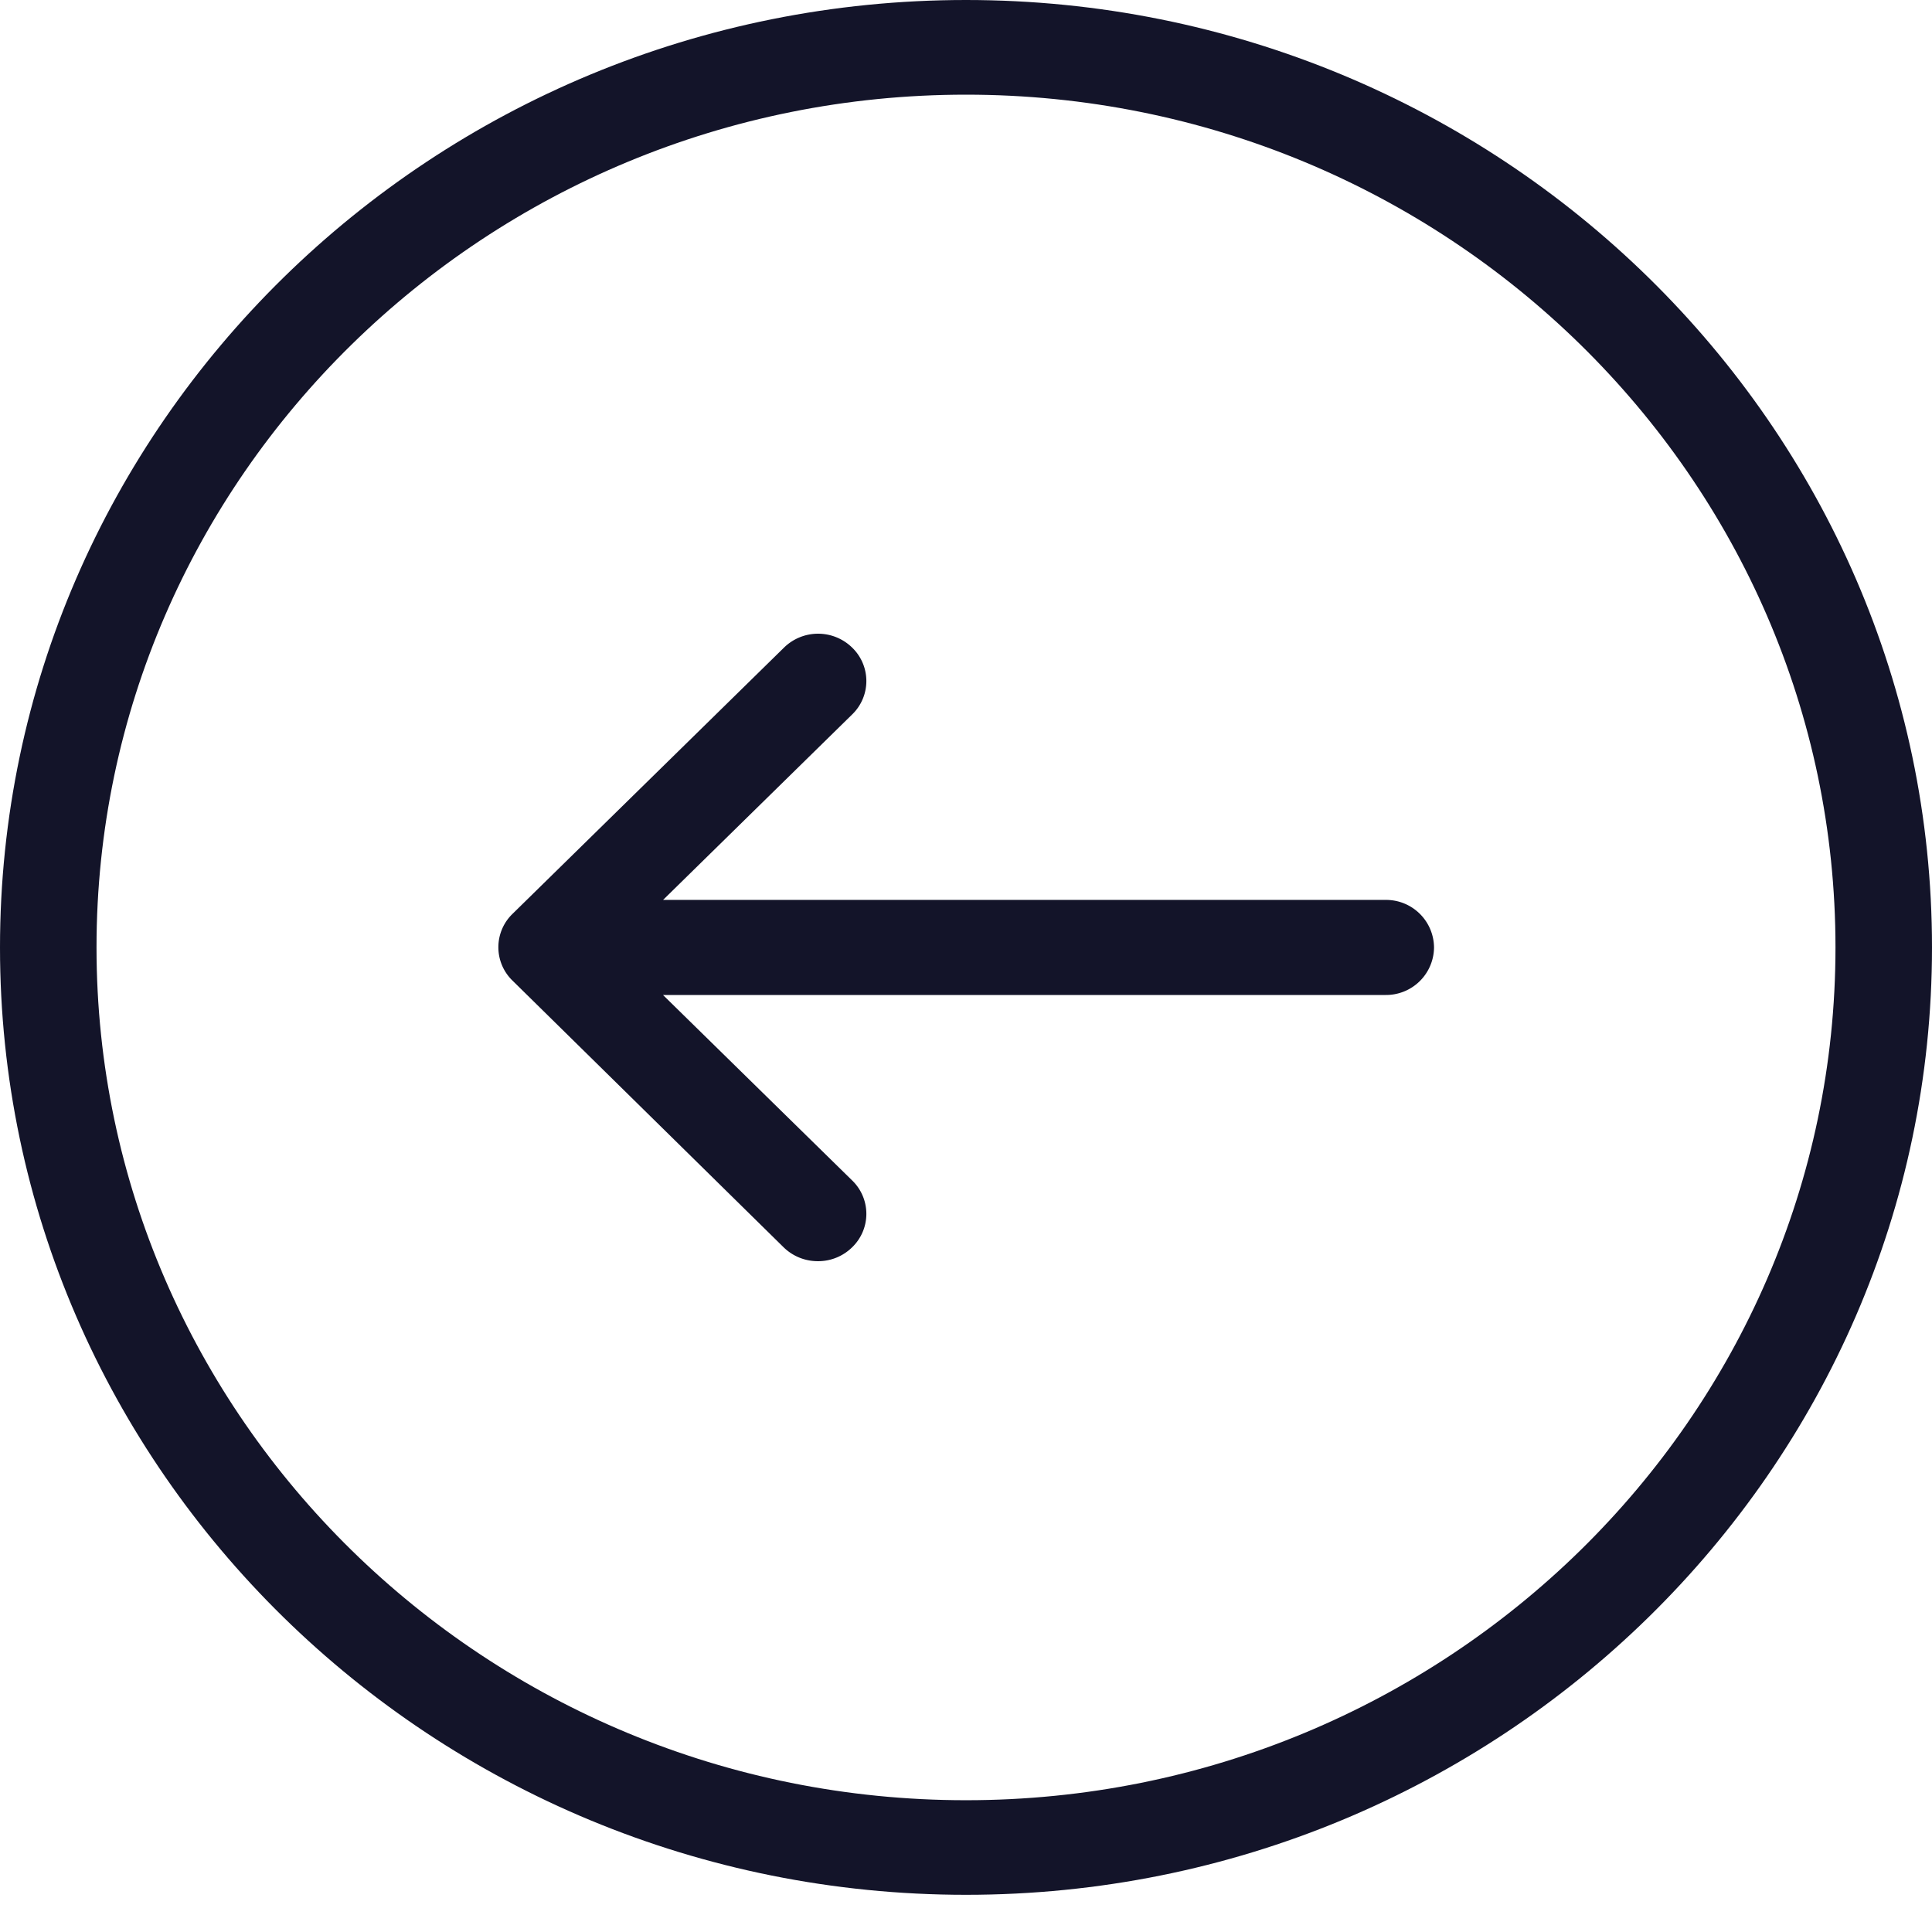 <svg width="24" height="24" fill="none" xmlns="http://www.w3.org/2000/svg"><g clip-path="url(#clip0)" fill="#131429"><path d="M12 23.538c6.617 0 12-5.28 12-11.769S18.617 0 12 0 0 5.28 0 11.77c0 6.489 5.383 11.768 12 11.768zm0-22.362c5.956 0 10.801 4.752 10.801 10.593 0 5.842-4.845 10.594-10.801 10.594S1.199 17.61 1.199 11.769C1.199 5.928 6.044 1.176 12 1.176z"/><path d="M9.734 15.494c.118.115.27.173.426.173a.602.602 0 00.426-.173.577.577 0 000-.83l-2.35-2.304h8.976a.596.596 0 00.602-.59.596.596 0 00-.602-.591H8.237l2.349-2.304a.577.577 0 000-.83.605.605 0 00-.847 0l-3.372 3.307a.577.577 0 000 .83l3.367 3.312z"/></g><defs><clipPath id="clip0"><path d="M0 0h24v23.538H0V0z" fill="#fff"/></clipPath></defs></svg>